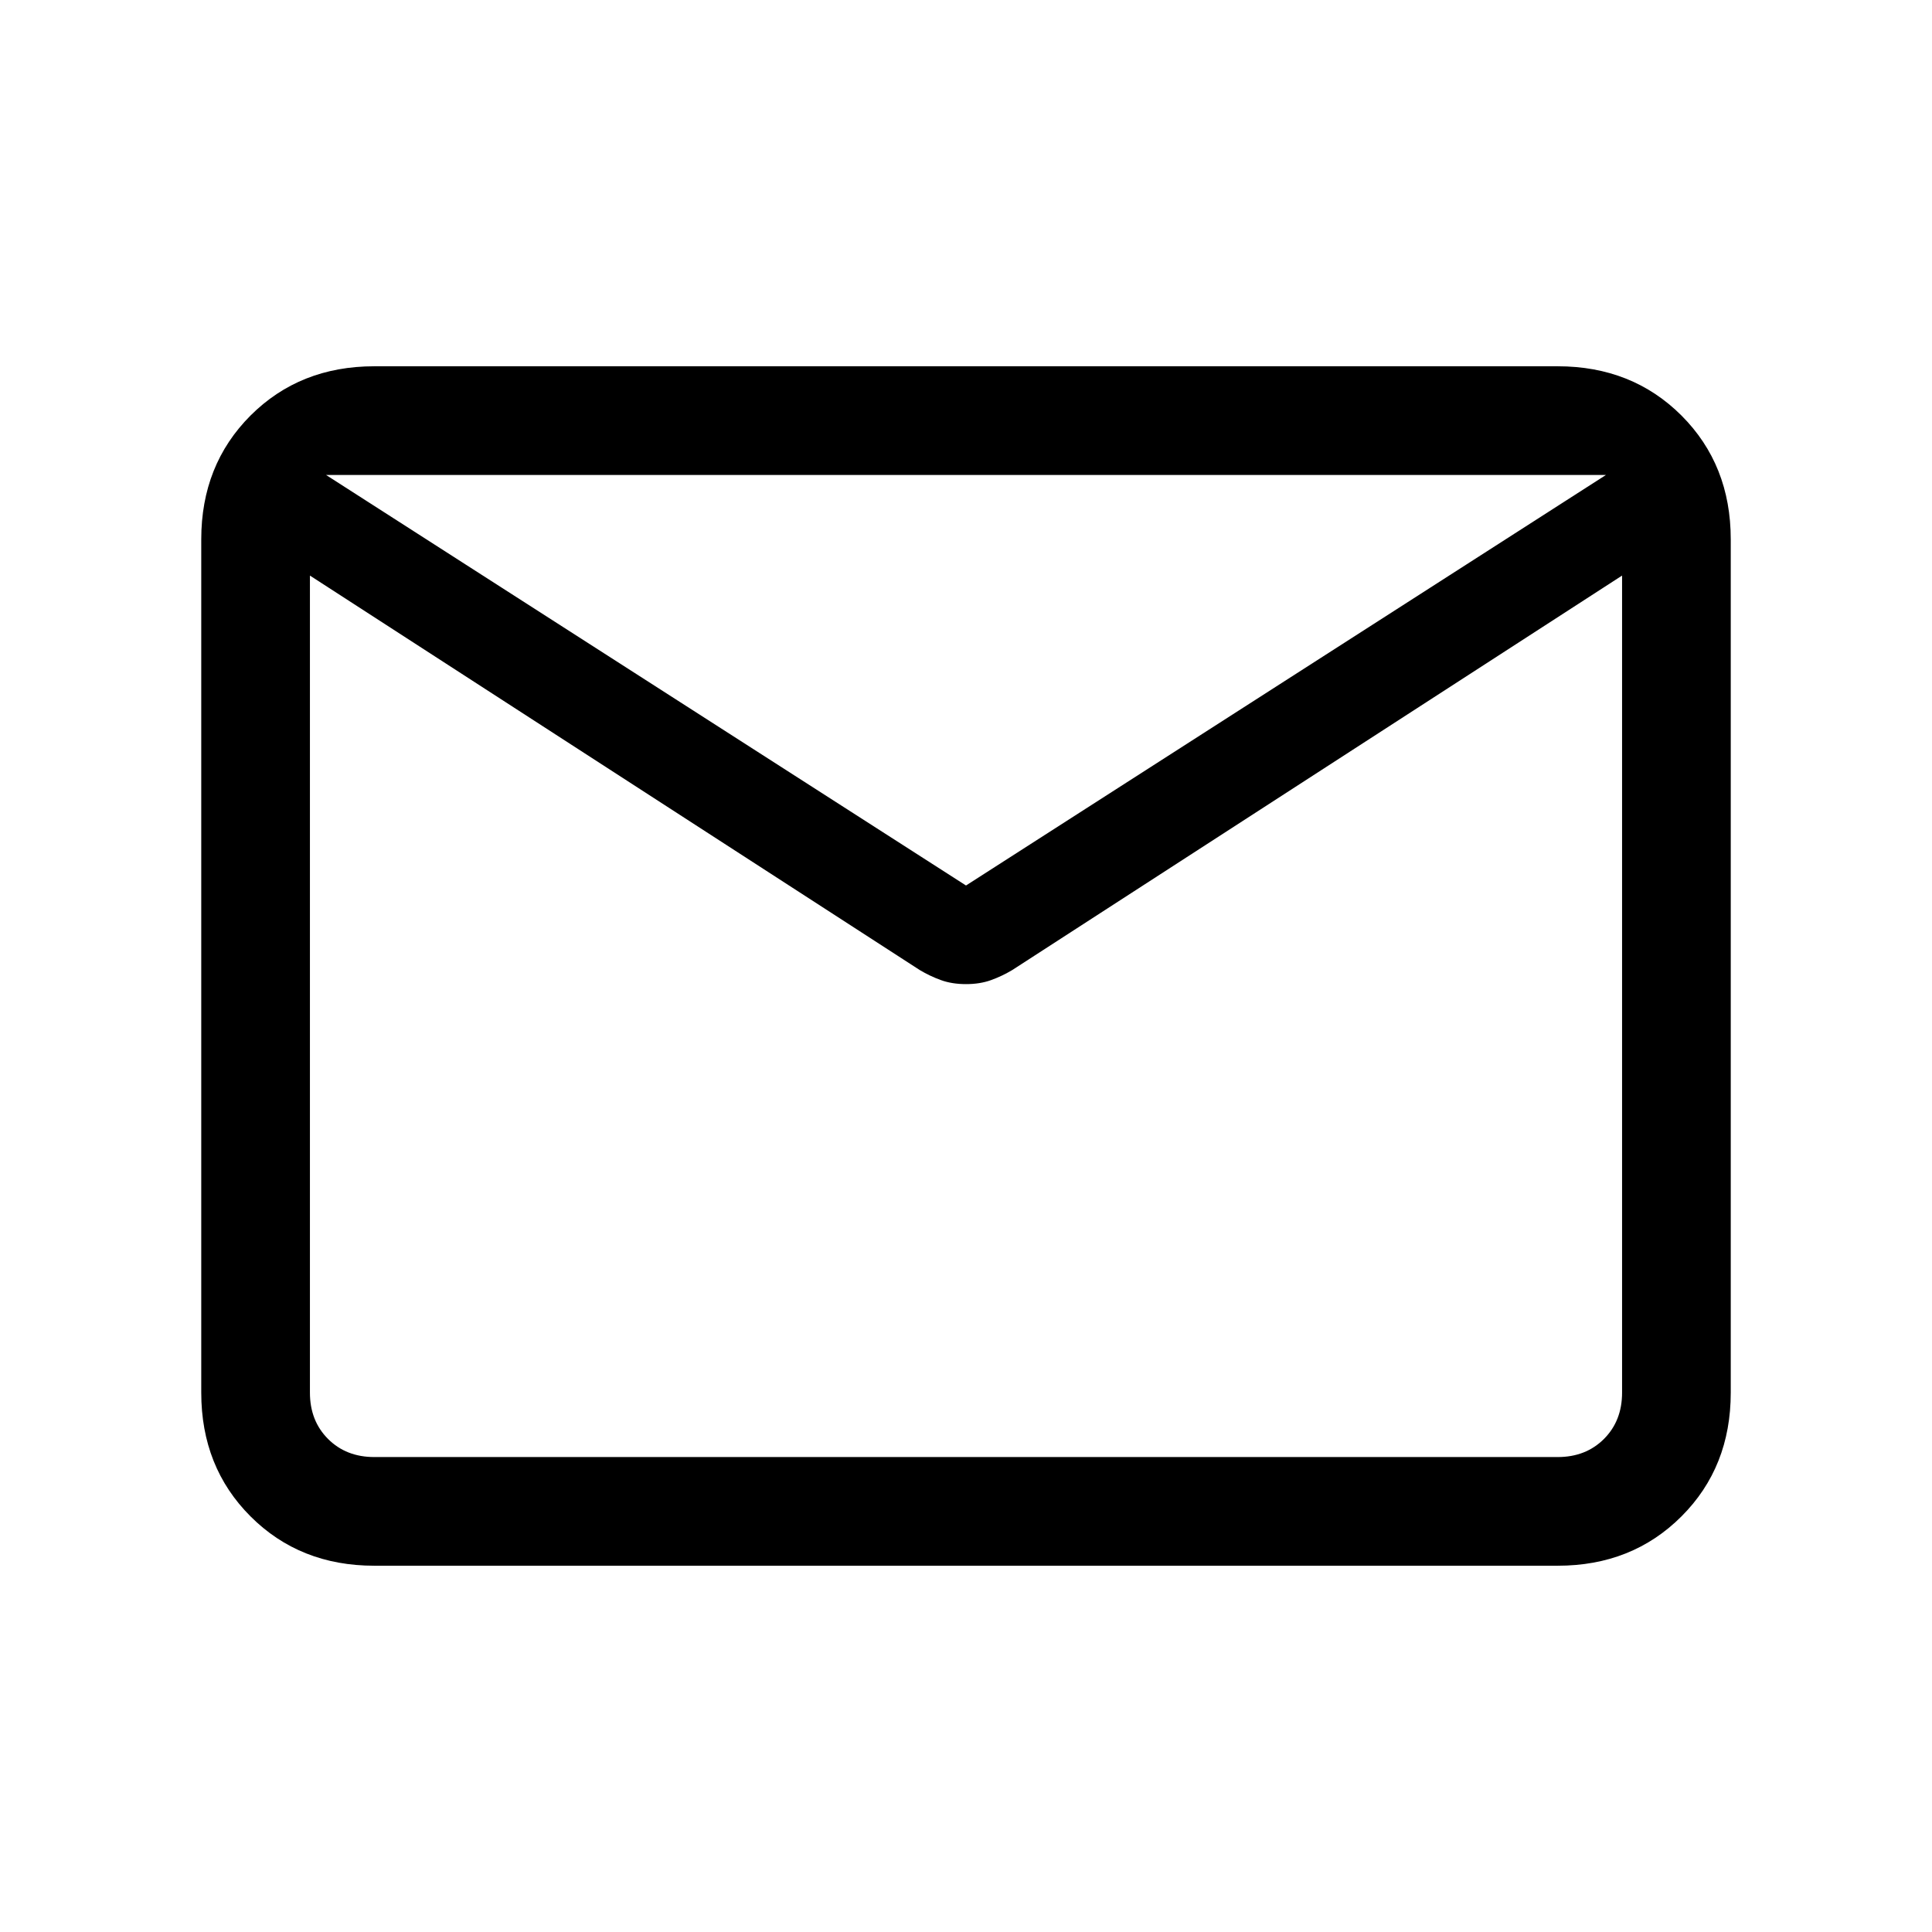 <svg xmlns="http://www.w3.org/2000/svg" height="24" width="24"><path d="M4.65 19.45Q3.725 19.45 3.112 18.837Q2.5 18.225 2.5 17.3V6.7Q2.5 5.775 3.112 5.162Q3.725 4.55 4.65 4.55H19.35Q20.275 4.55 20.888 5.162Q21.5 5.775 21.5 6.7V17.3Q21.5 18.225 20.888 18.837Q20.275 19.45 19.35 19.45ZM20.15 7.15 12.575 12.05Q12.45 12.125 12.312 12.175Q12.175 12.225 12 12.225Q11.825 12.225 11.688 12.175Q11.55 12.125 11.425 12.05L3.85 7.15V17.3Q3.85 17.65 4.075 17.875Q4.3 18.1 4.65 18.1H19.35Q19.7 18.1 19.925 17.875Q20.15 17.65 20.15 17.3ZM12 11 19.95 5.9H4.05ZM3.85 7.15V7.3Q3.85 7.225 3.85 7.012Q3.85 6.8 3.85 6.625Q3.85 6.375 3.85 6.275Q3.85 6.175 3.85 6.325V5.9V6.325Q3.85 6.175 3.85 6.238Q3.85 6.3 3.85 6.6Q3.85 6.775 3.85 6.987Q3.85 7.2 3.85 7.3V7.15V17.3Q3.85 17.65 3.85 17.875Q3.85 18.1 3.85 18.1Q3.85 18.1 3.85 17.875Q3.85 17.65 3.85 17.3Z"/></svg>